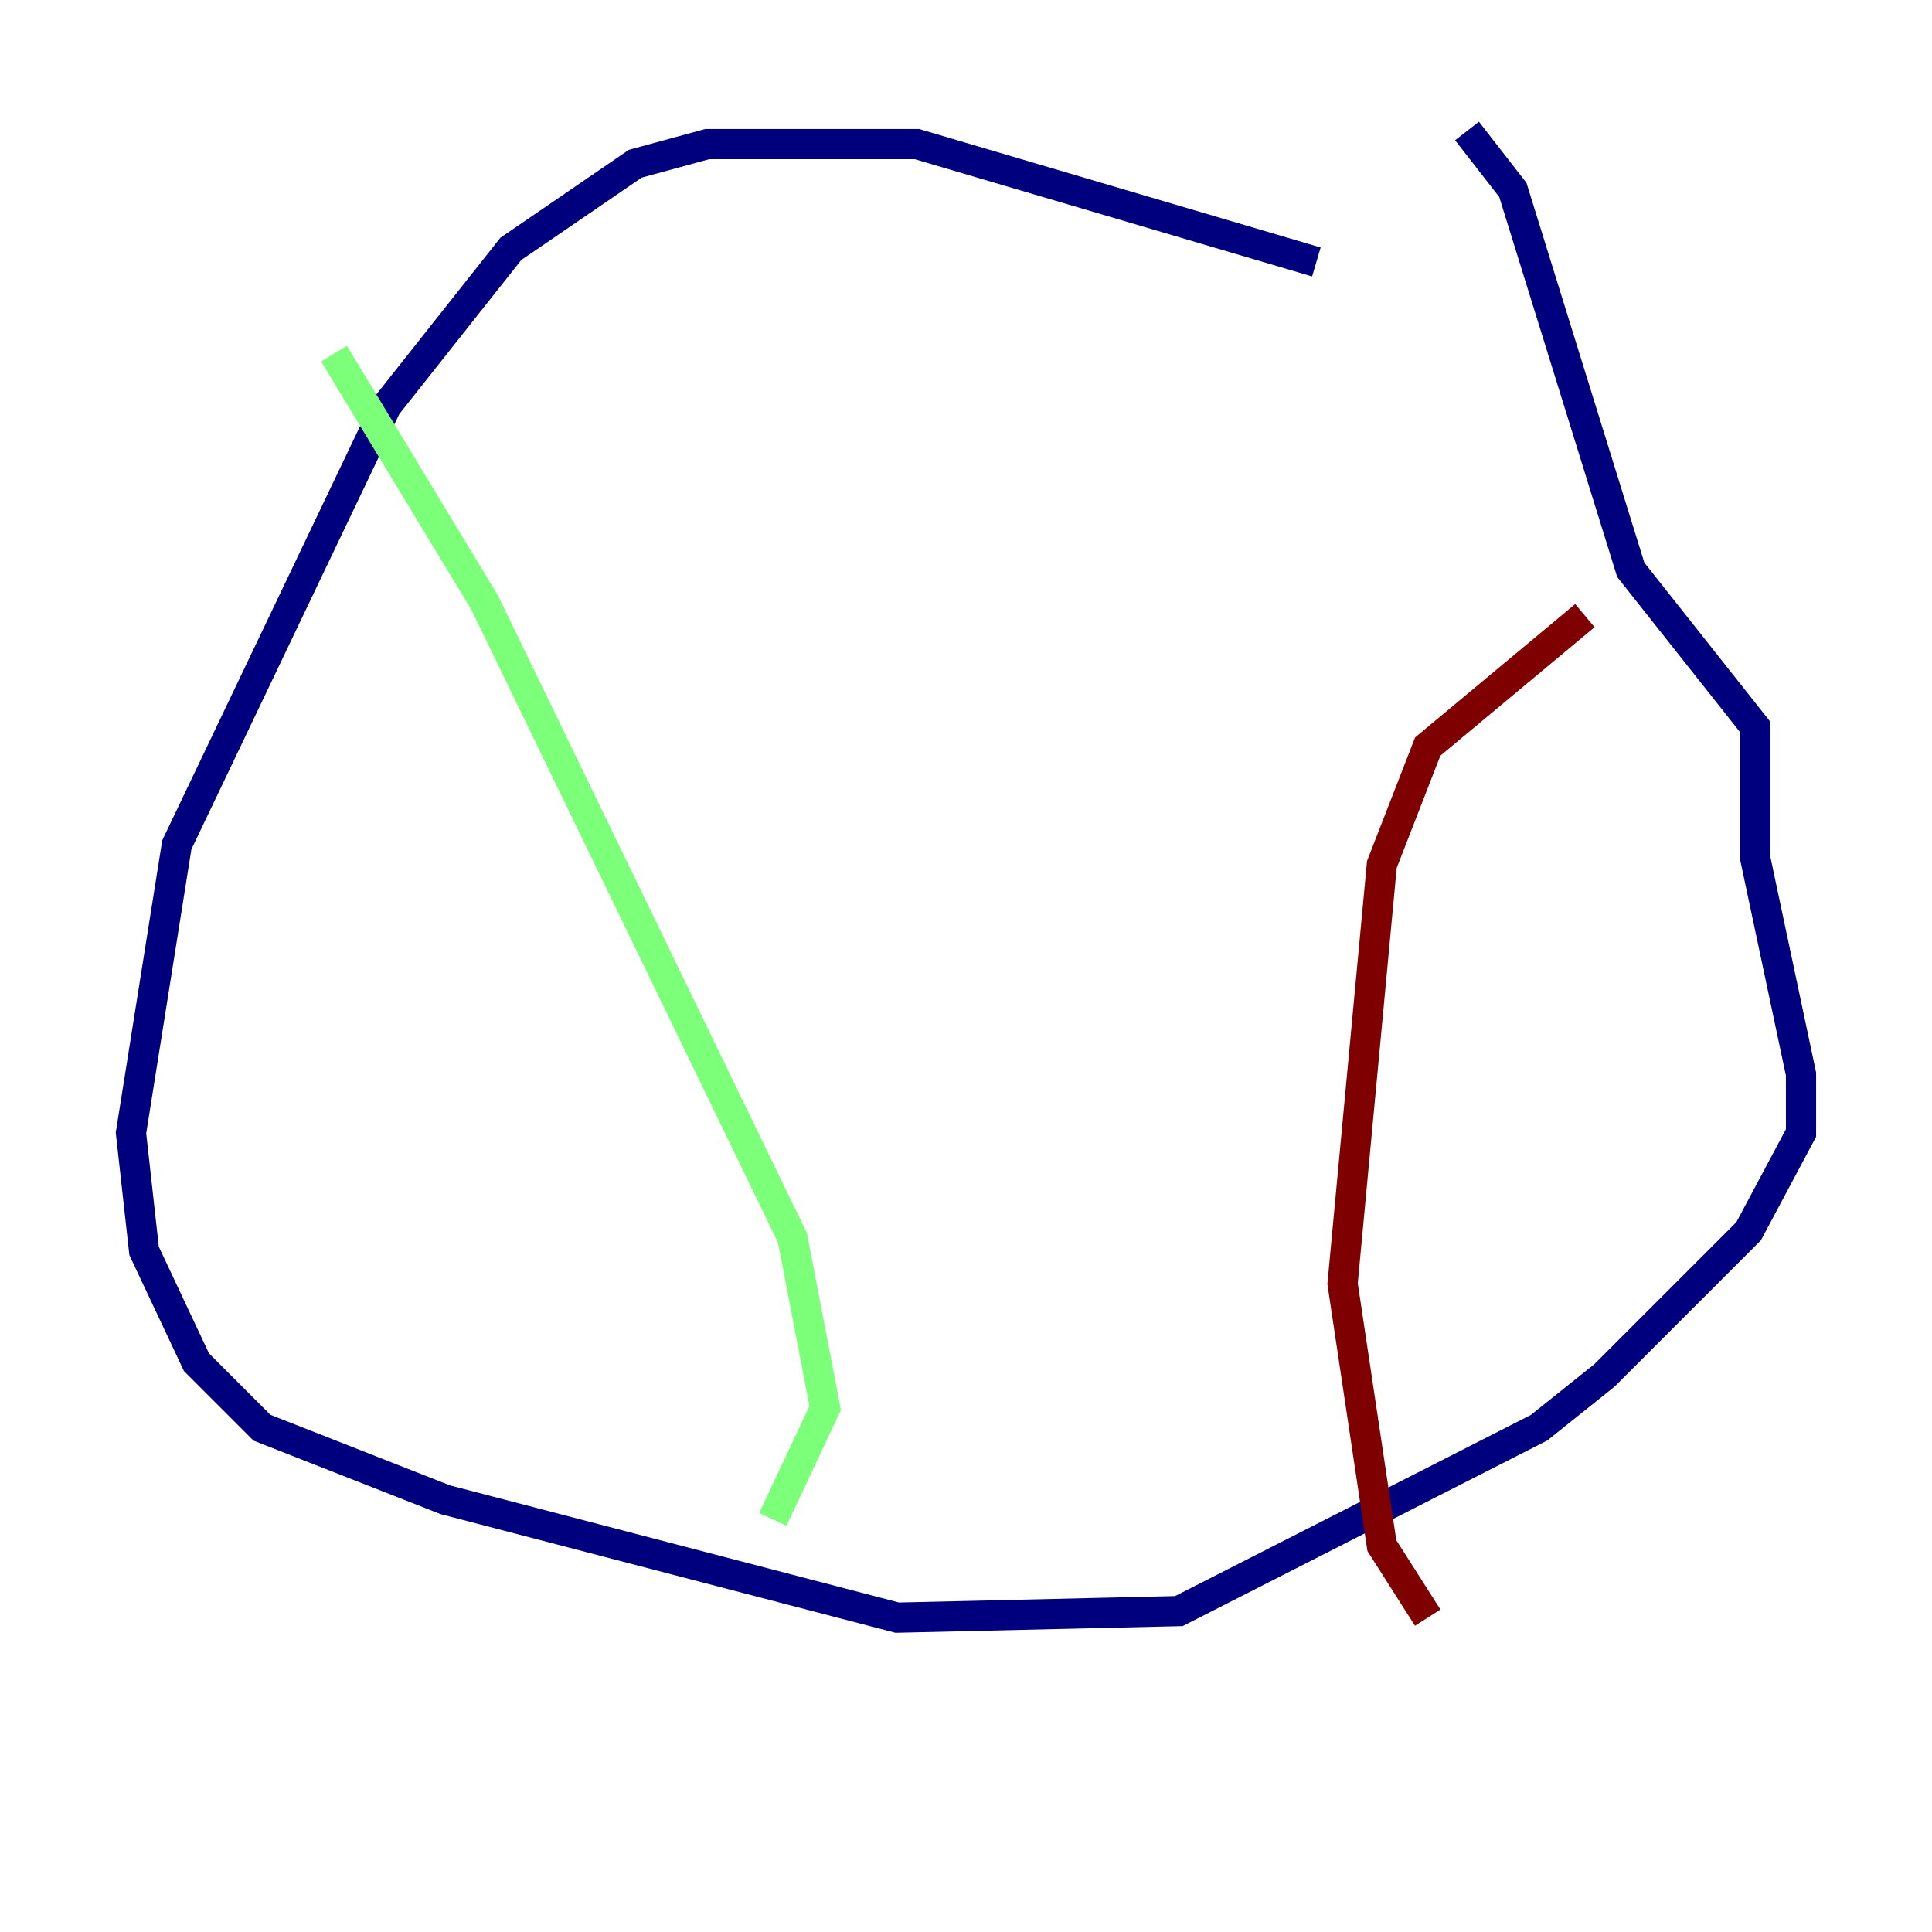 <?xml version="1.0" encoding="utf-8" ?>
<svg baseProfile="tiny" height="128" version="1.2" viewBox="0,0,128,128" width="128" xmlns="http://www.w3.org/2000/svg" xmlns:ev="http://www.w3.org/2001/xml-events" xmlns:xlink="http://www.w3.org/1999/xlink"><defs /><polyline fill="none" points="87.214,17.356 60.746,9.546 46.861,9.546 42.088,10.848 33.844,16.488 25.6,26.902 11.715,55.973 8.678,75.064 9.546,82.875 13.017,90.251 17.356,94.59 29.505,99.363 59.444,107.173 78.102,106.739 101.966,94.59 106.305,91.119 115.851,81.573 119.322,75.064 119.322,71.159 116.285,56.841 116.285,48.163 108.041,37.749 100.231,12.583 97.193,8.678" stroke="#00007f" stroke-width="2" /><polyline fill="none" points="22.129,23.43 32.108,39.919 52.502,82.007 54.671,93.288 51.2,100.664" stroke="#7cff79" stroke-width="2" /><polyline fill="none" points="105.003,40.786 94.59,49.464 91.552,57.275 88.949,85.044 91.552,102.4 94.59,107.173" stroke="#7f0000" stroke-width="2" /></svg>